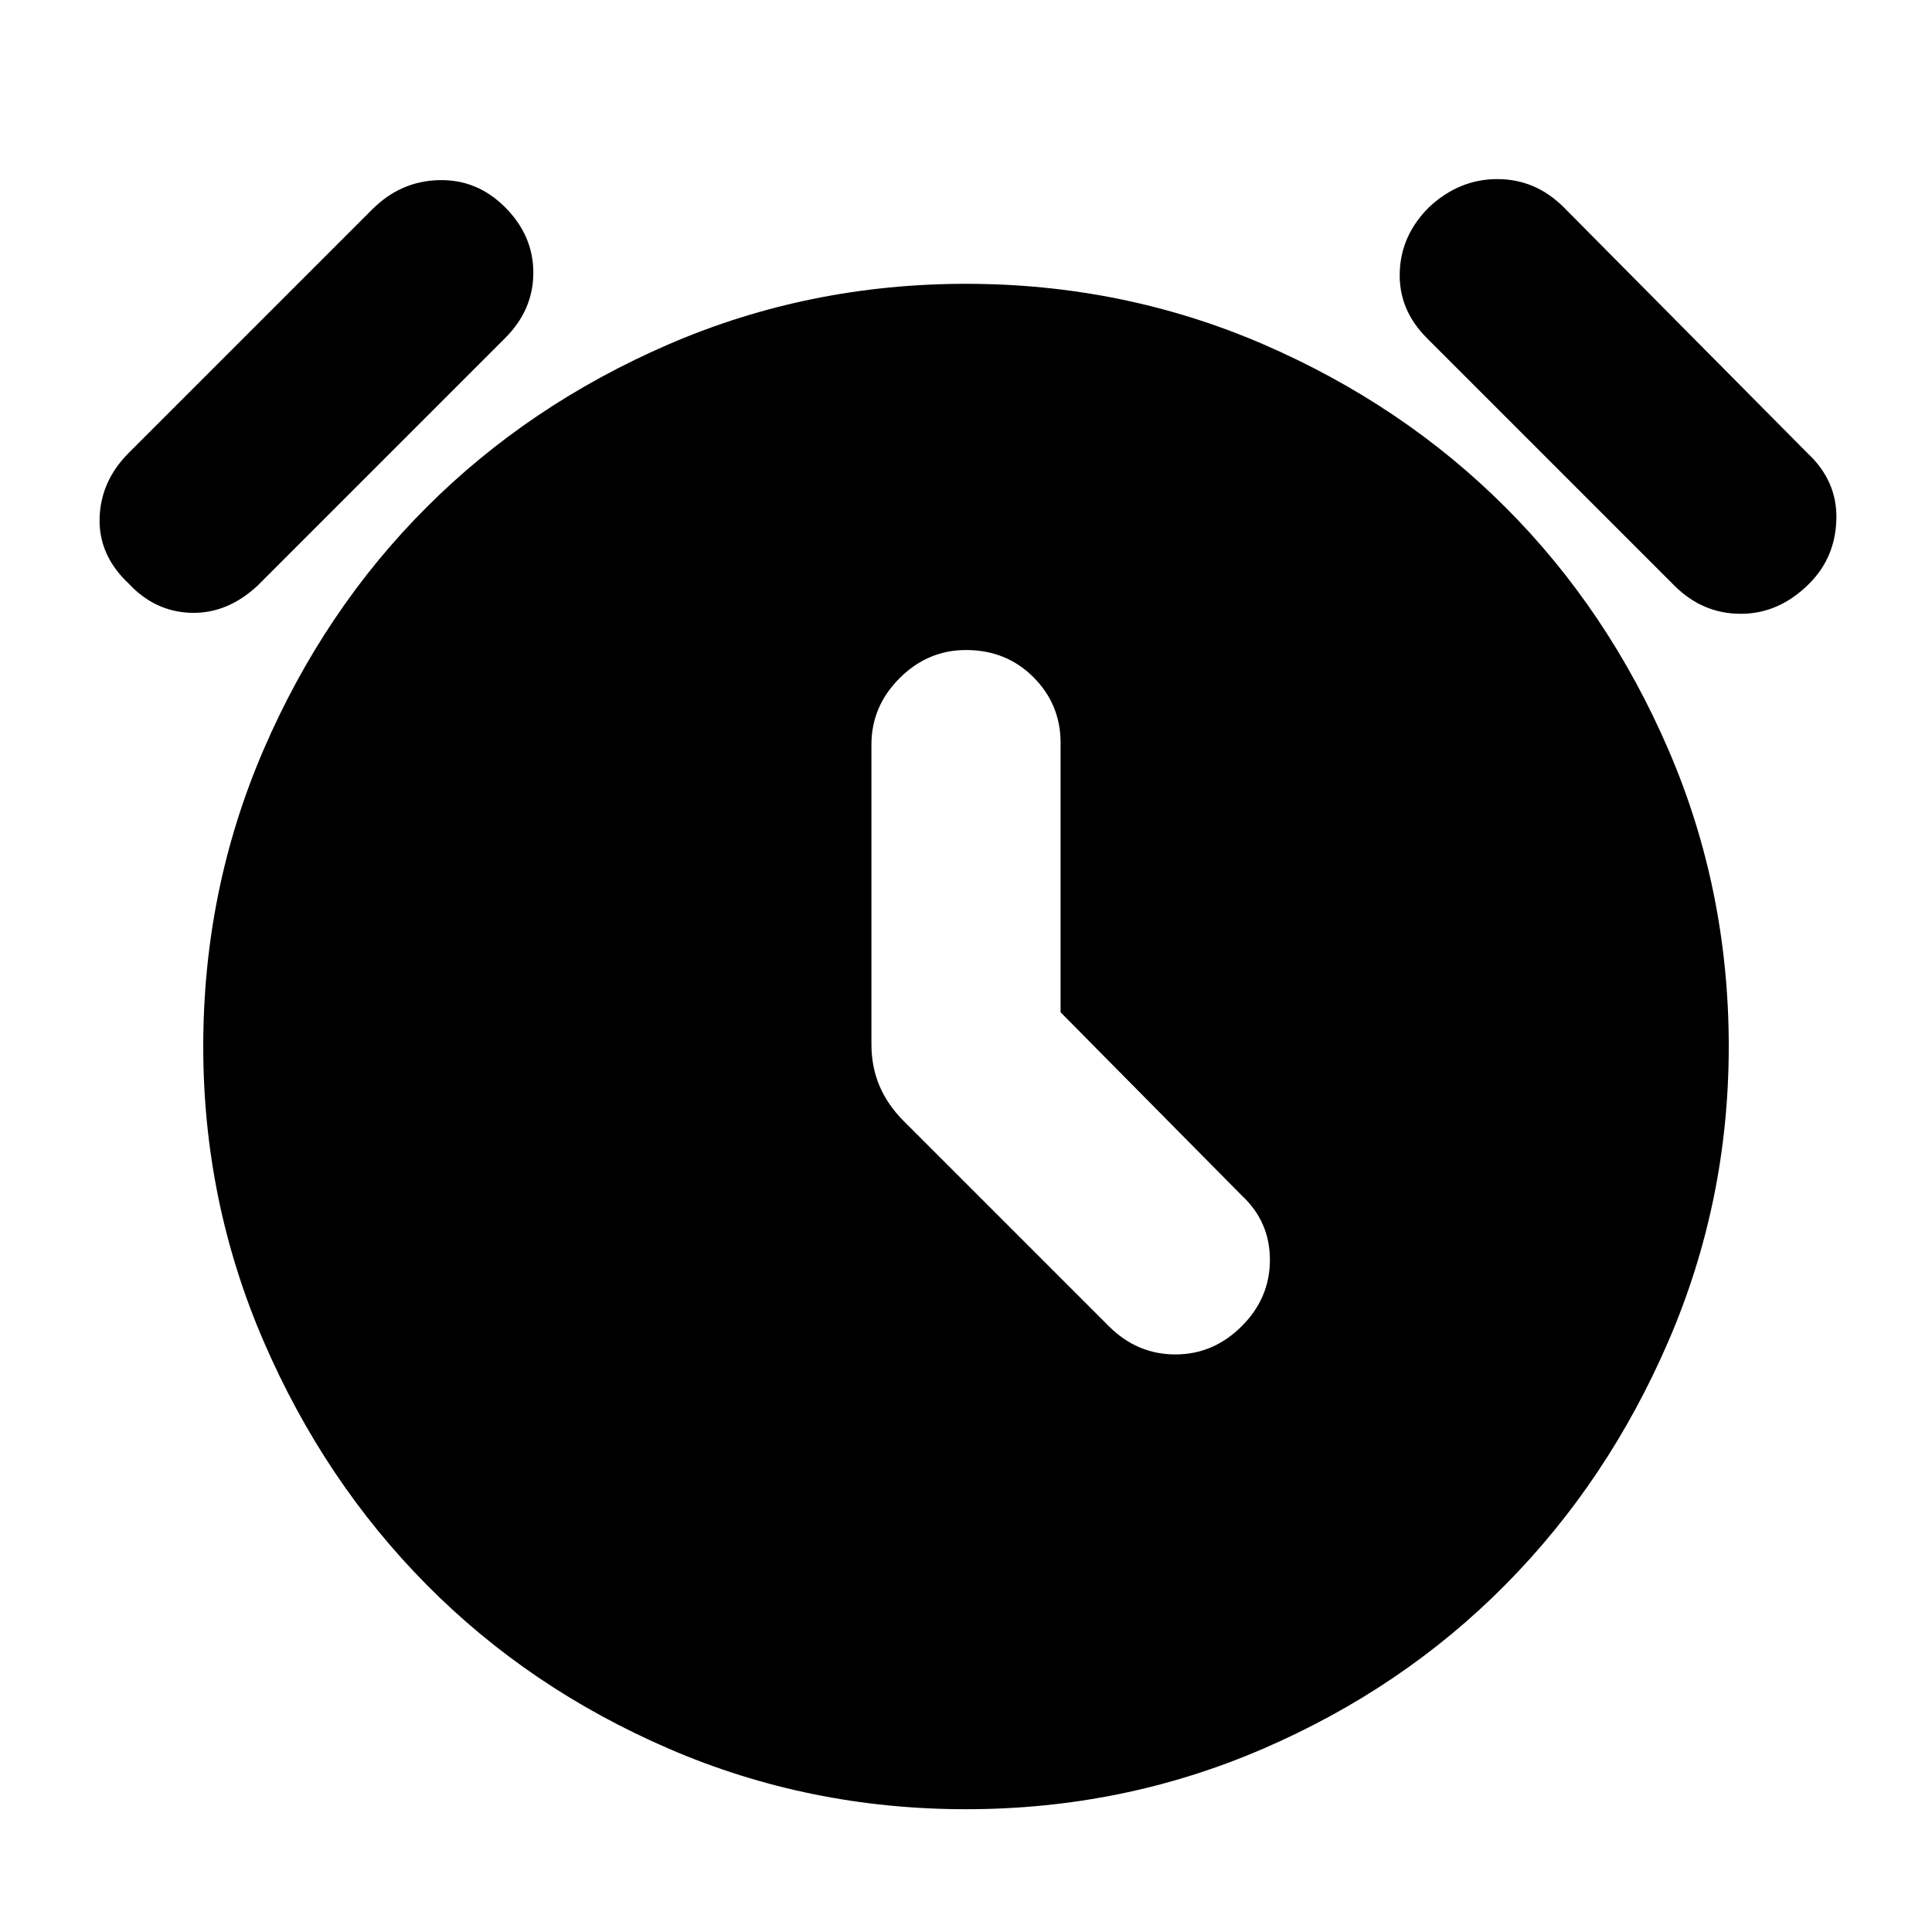 <svg xmlns="http://www.w3.org/2000/svg" height="20" width="20"><path d="M10 18.729Q8.375 18.729 6.927 18.104Q5.479 17.479 4.417 16.406Q3.354 15.333 2.729 13.885Q2.104 12.438 2.104 10.833Q2.104 9.208 2.729 7.76Q3.354 6.312 4.417 5.25Q5.479 4.188 6.927 3.562Q8.375 2.938 10 2.938Q11.625 2.938 13.073 3.562Q14.521 4.188 15.583 5.25Q16.646 6.312 17.271 7.76Q17.896 9.208 17.896 10.833Q17.896 12.438 17.271 13.885Q16.646 15.333 15.583 16.406Q14.521 17.479 13.073 18.104Q11.625 18.729 10 18.729ZM9.021 7.708V10.812Q9.021 11.042 9.104 11.24Q9.188 11.438 9.354 11.604L11.479 13.729Q11.771 14.021 12.167 14.021Q12.562 14.021 12.854 13.729Q13.146 13.438 13.146 13.042Q13.146 12.646 12.854 12.375L10.979 10.479V7.688Q10.979 7.292 10.698 7.01Q10.417 6.729 10 6.729Q9.604 6.729 9.312 7.021Q9.021 7.312 9.021 7.708ZM2.667 6.062Q2.354 6.354 1.979 6.344Q1.604 6.333 1.333 6.042Q1.021 5.75 1.031 5.365Q1.042 4.979 1.333 4.688L3.854 2.167Q4.146 1.875 4.542 1.865Q4.938 1.854 5.229 2.146Q5.521 2.438 5.521 2.823Q5.521 3.208 5.229 3.5ZM17.333 6.062 14.771 3.5Q14.479 3.208 14.49 2.823Q14.5 2.438 14.792 2.146Q15.104 1.854 15.5 1.854Q15.896 1.854 16.188 2.146L18.708 4.688Q19.021 4.979 19.01 5.375Q19 5.771 18.729 6.042Q18.417 6.354 18.021 6.354Q17.625 6.354 17.333 6.062Z"/></svg>
